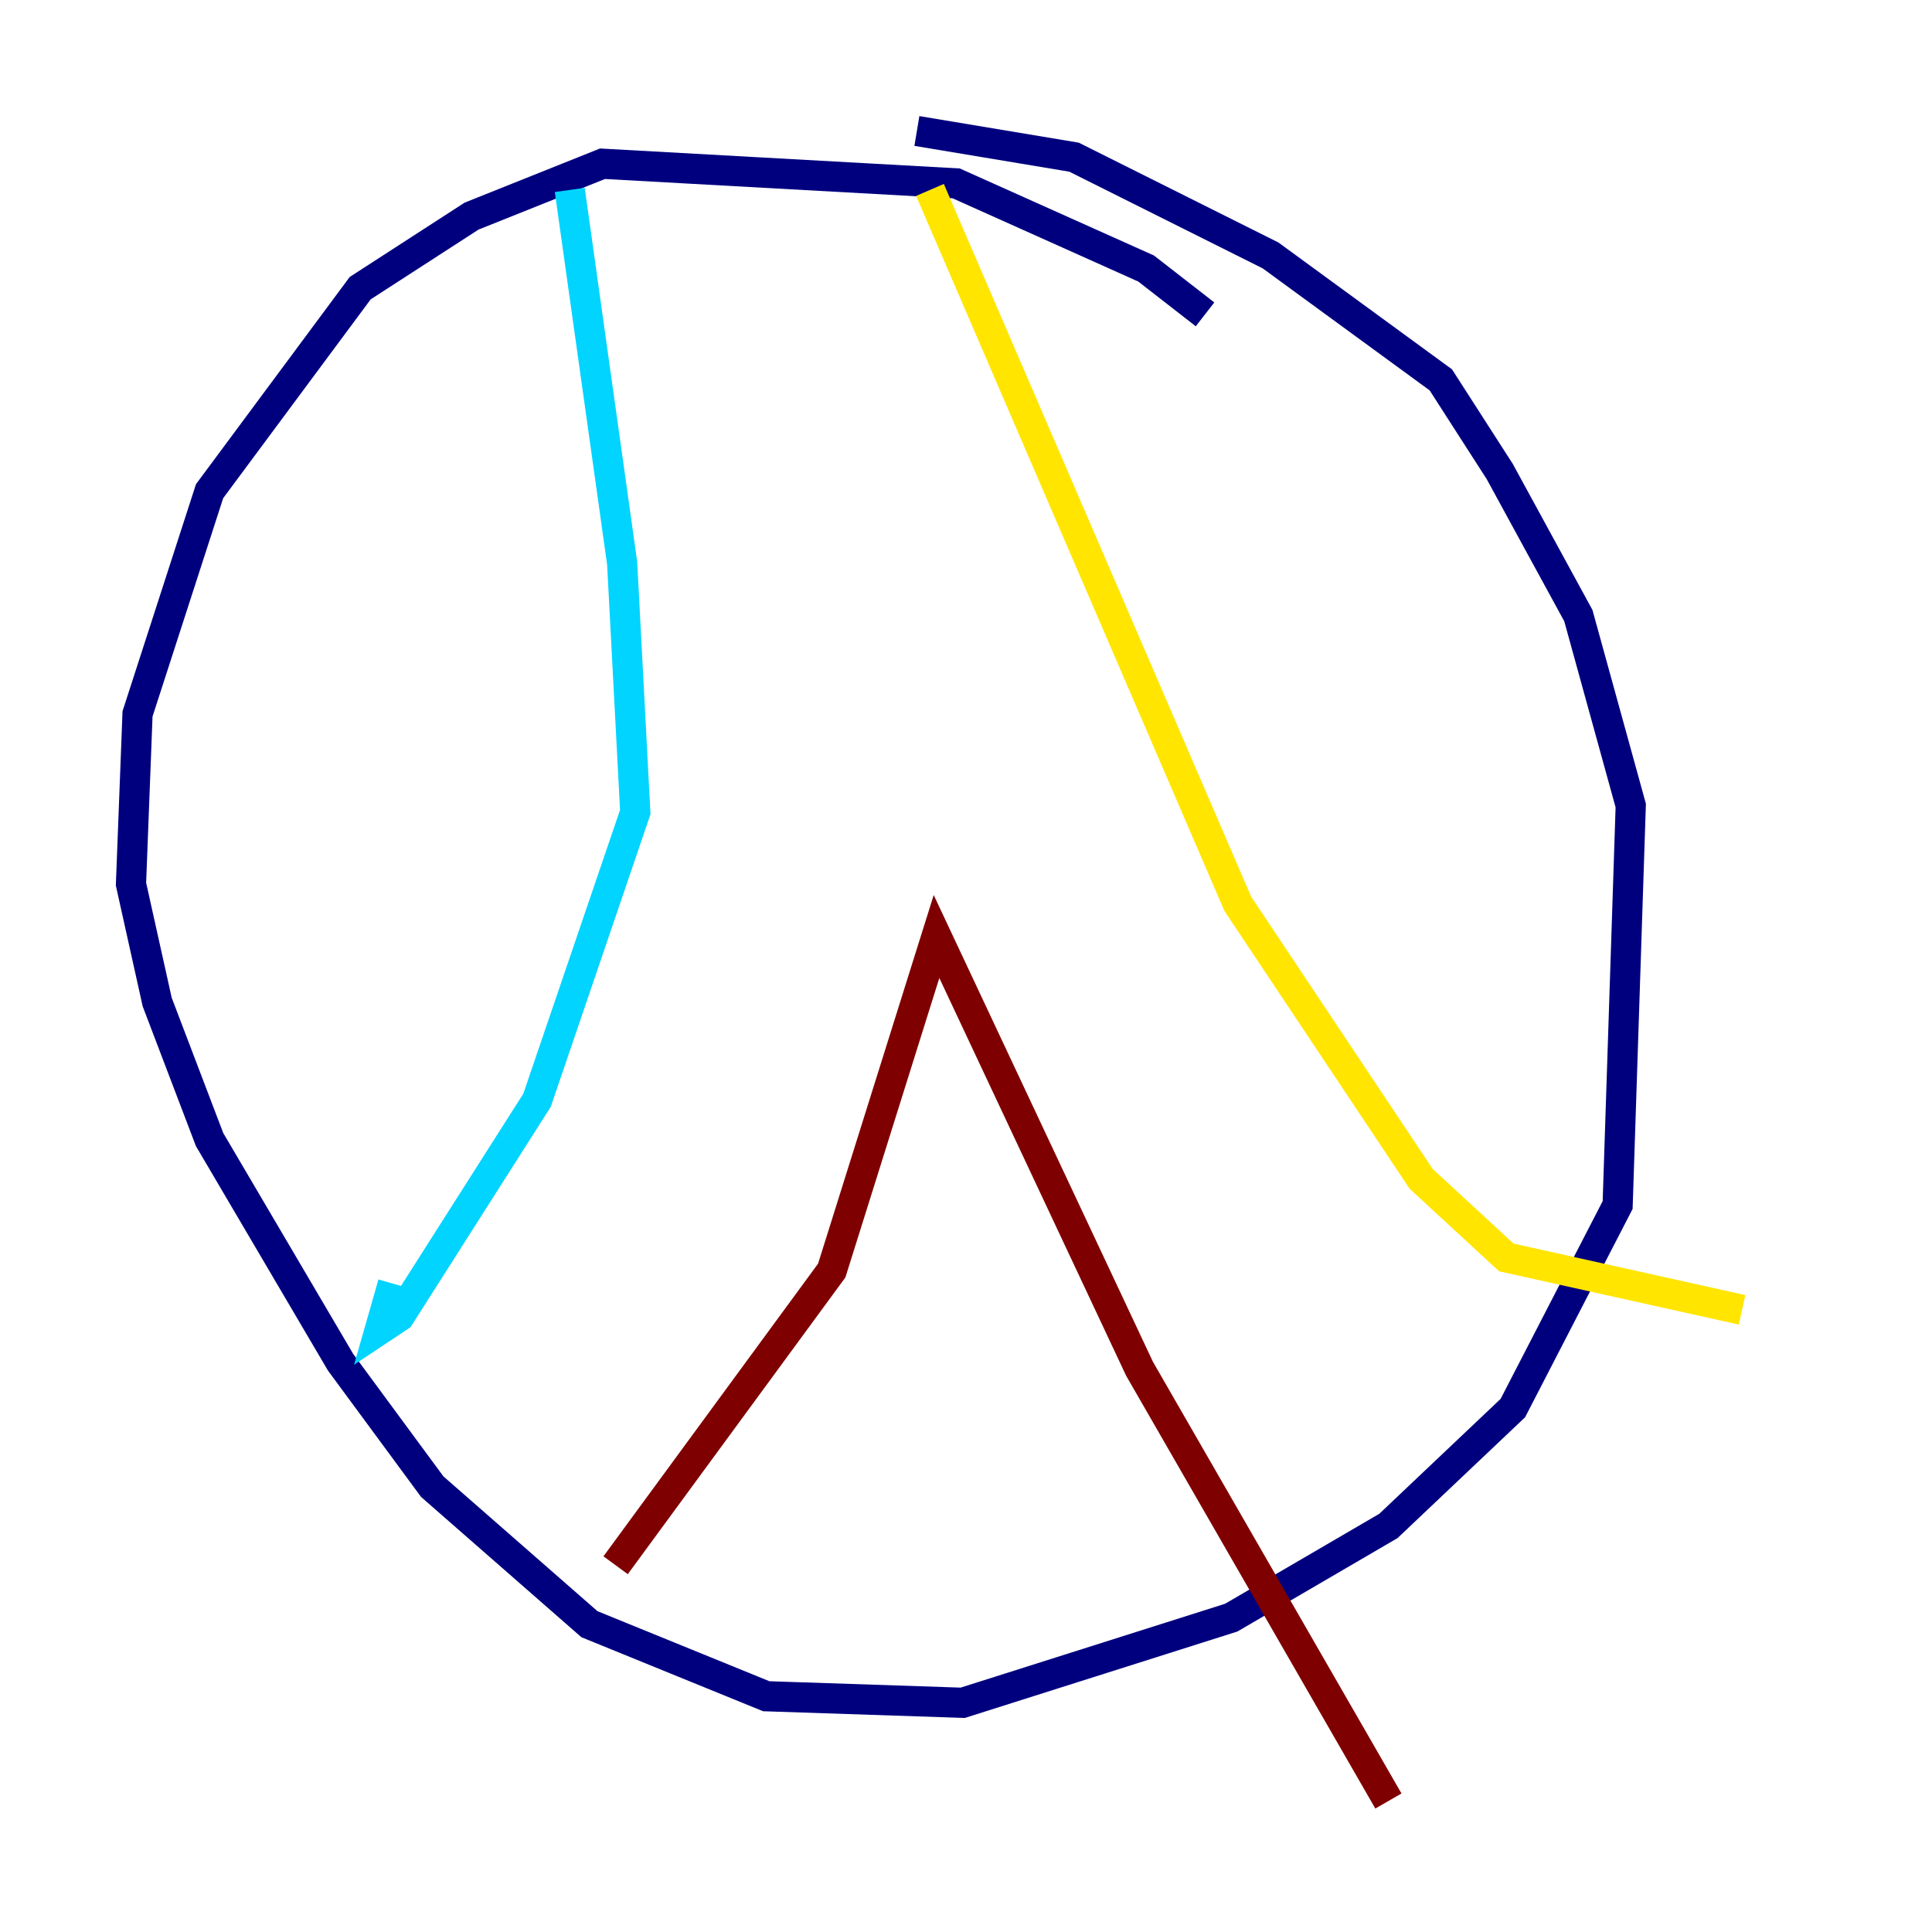 <?xml version="1.0" encoding="utf-8" ?>
<svg baseProfile="tiny" height="128" version="1.2" viewBox="0,0,128,128" width="128" xmlns="http://www.w3.org/2000/svg" xmlns:ev="http://www.w3.org/2001/xml-events" xmlns:xlink="http://www.w3.org/1999/xlink"><defs /><polyline fill="none" points="79.837,20.827 75.932,17.79 63.349,12.149 39.919,10.848 31.241,14.319 23.864,19.091 13.885,32.542 9.112,47.295 8.678,58.576 10.414,66.386 13.885,75.498 22.563,90.251 28.637,98.495 39.051,107.607 50.766,112.38 63.783,112.814 81.573,107.173 91.986,101.098 100.231,93.288 107.173,79.837 108.041,53.37 104.57,40.786 99.363,31.241 95.458,25.166 84.176,16.922 71.159,10.414 60.746,8.678" stroke="#00007f" stroke-width="2" /><polyline fill="none" points="37.749,12.583 41.22,37.315 42.088,53.803 35.58,72.895 26.468,87.214 25.166,88.081 26.034,85.044" stroke="#00d4ff" stroke-width="2" /><polyline fill="none" points="61.614,12.583 82.007,59.878 94.156,78.102 99.797,83.308 115.417,86.78" stroke="#ffe500" stroke-width="2" /><polyline fill="none" points="40.786,103.702 55.105,84.176 62.047,62.047 75.498,90.685 91.986,119.322" stroke="#7f0000" stroke-width="2" /></svg>